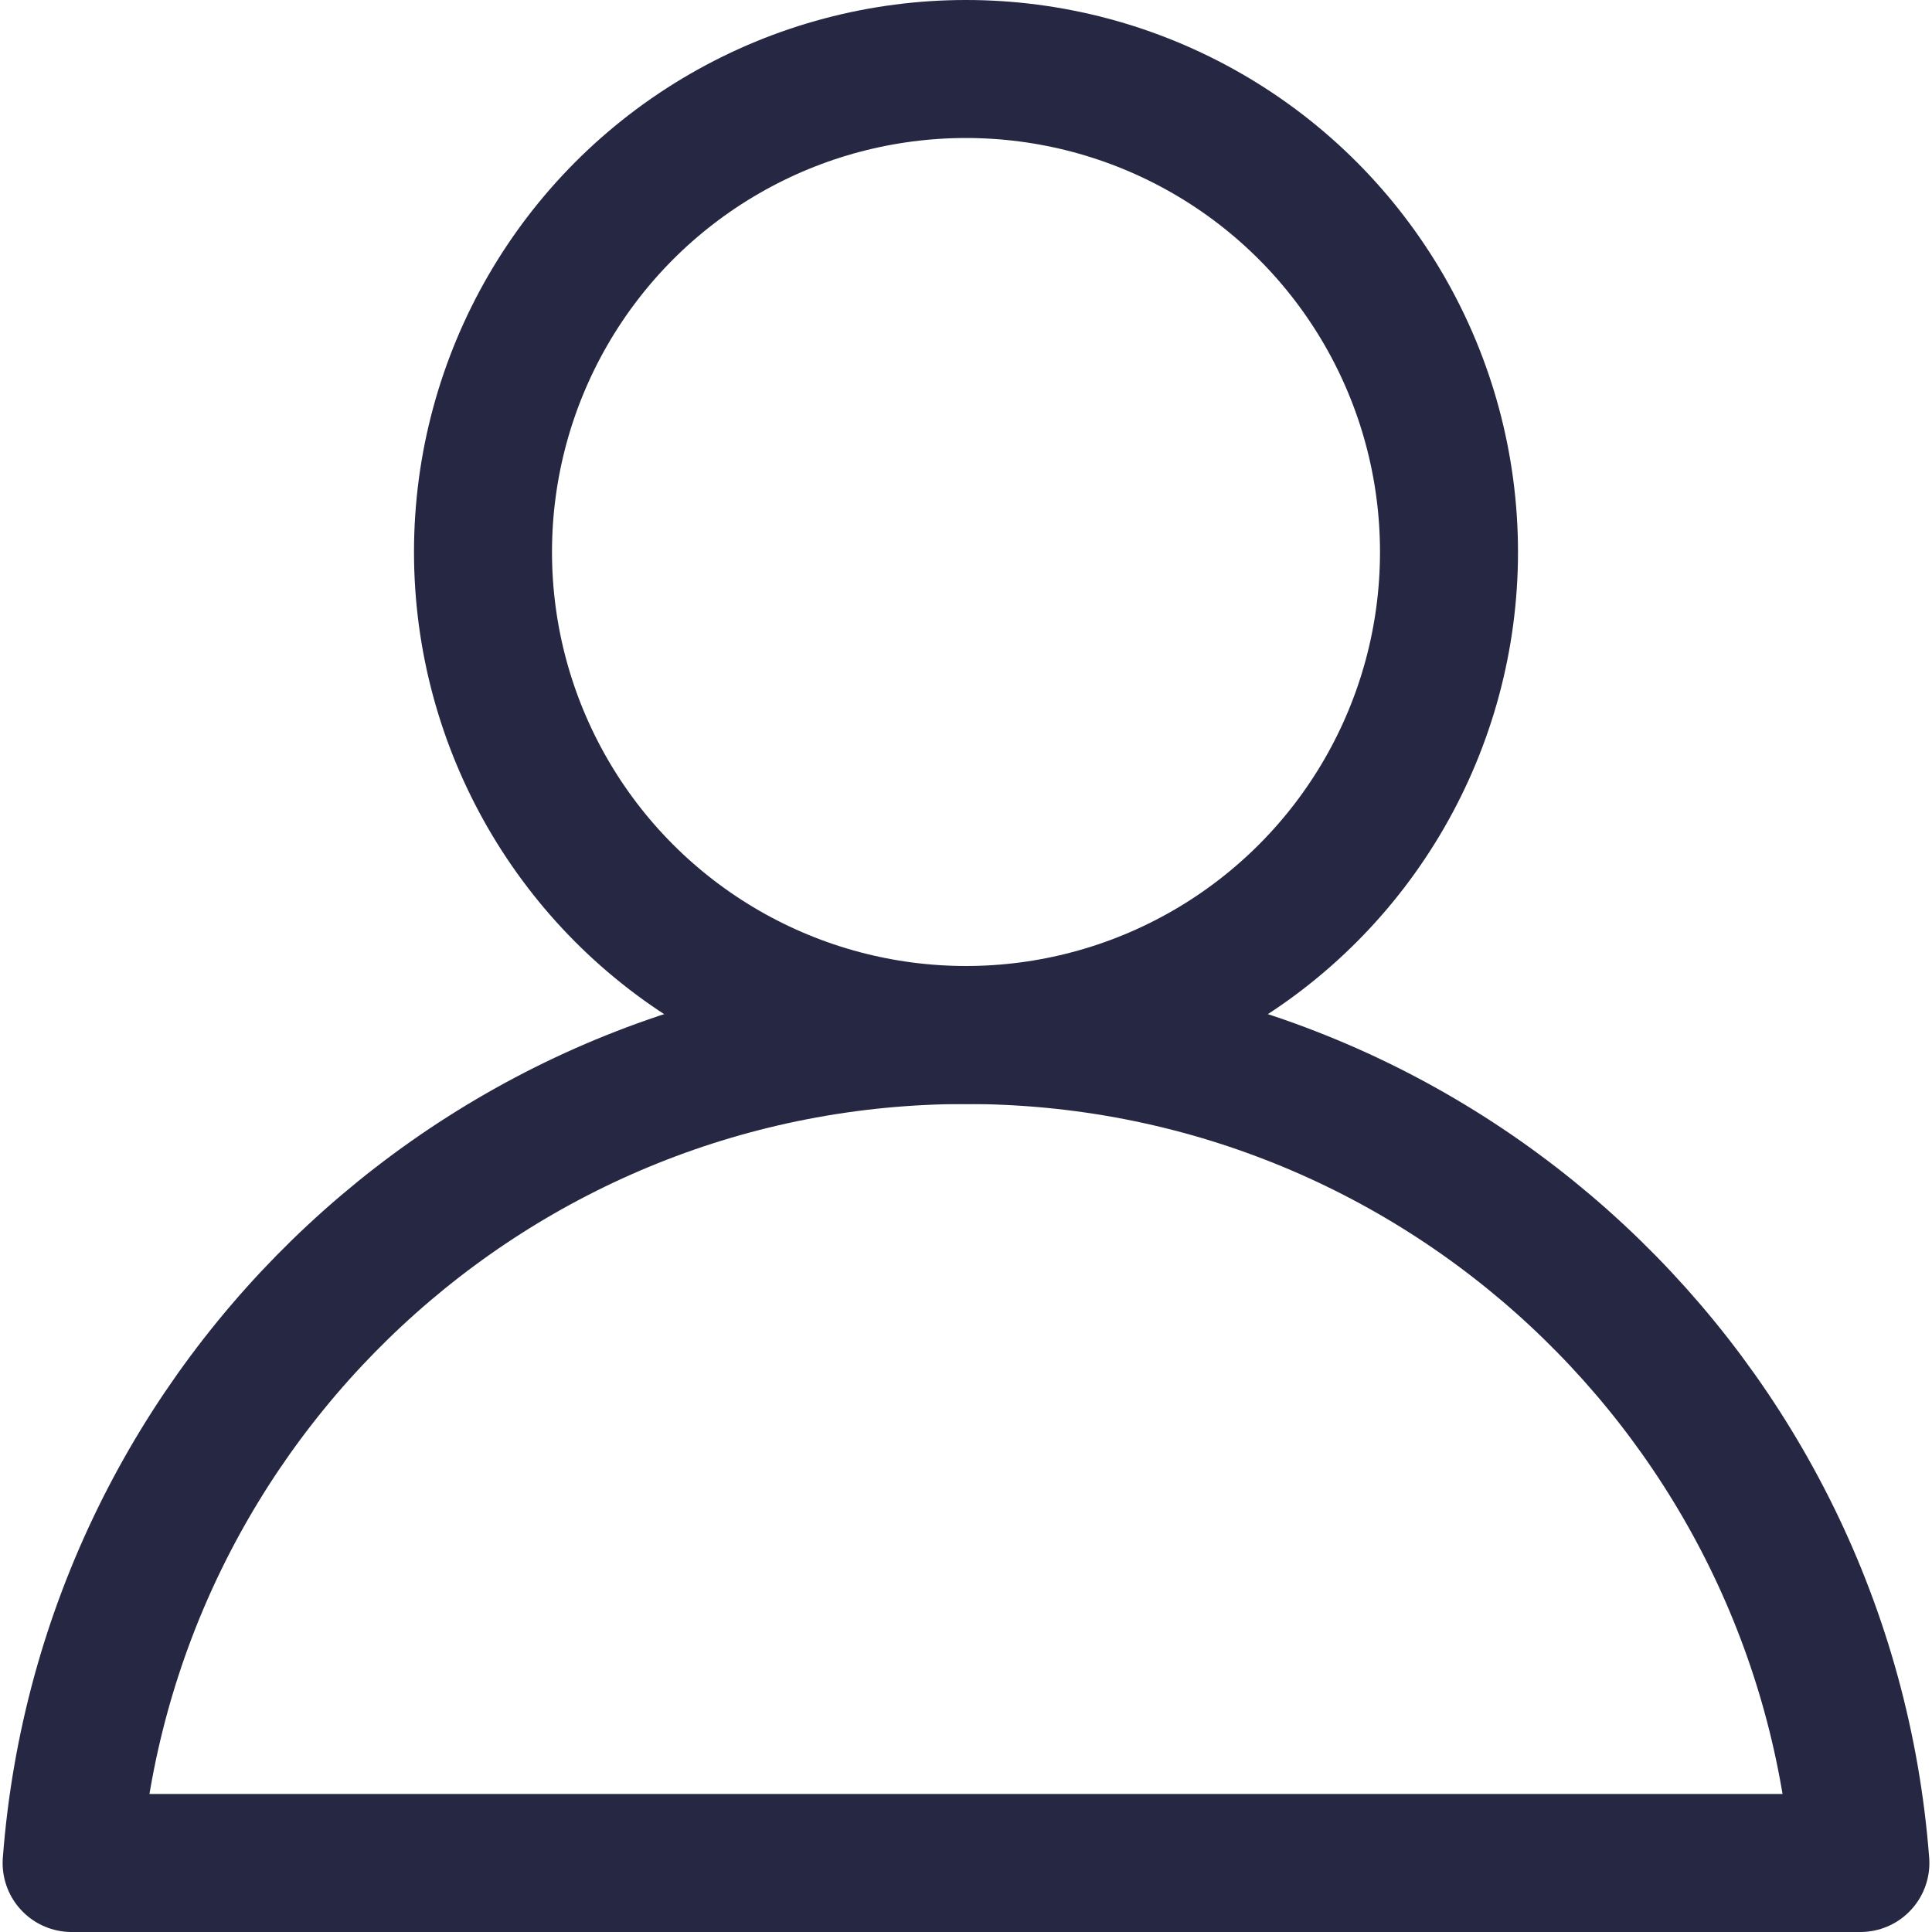 <svg width="28" height="28" viewBox="0 0 28 28" fill="none" xmlns="http://www.w3.org/2000/svg">
<circle cx="14" cy="8" r="7" stroke="#262743" stroke-width="2"/>
<path d="M26.962 27H1.038C1.549 20.288 7.157 15 14 15C20.843 15 26.451 20.288 26.962 27Z" stroke="#262743" stroke-width="2" stroke-linecap="round" stroke-linejoin="round"/>
</svg>
